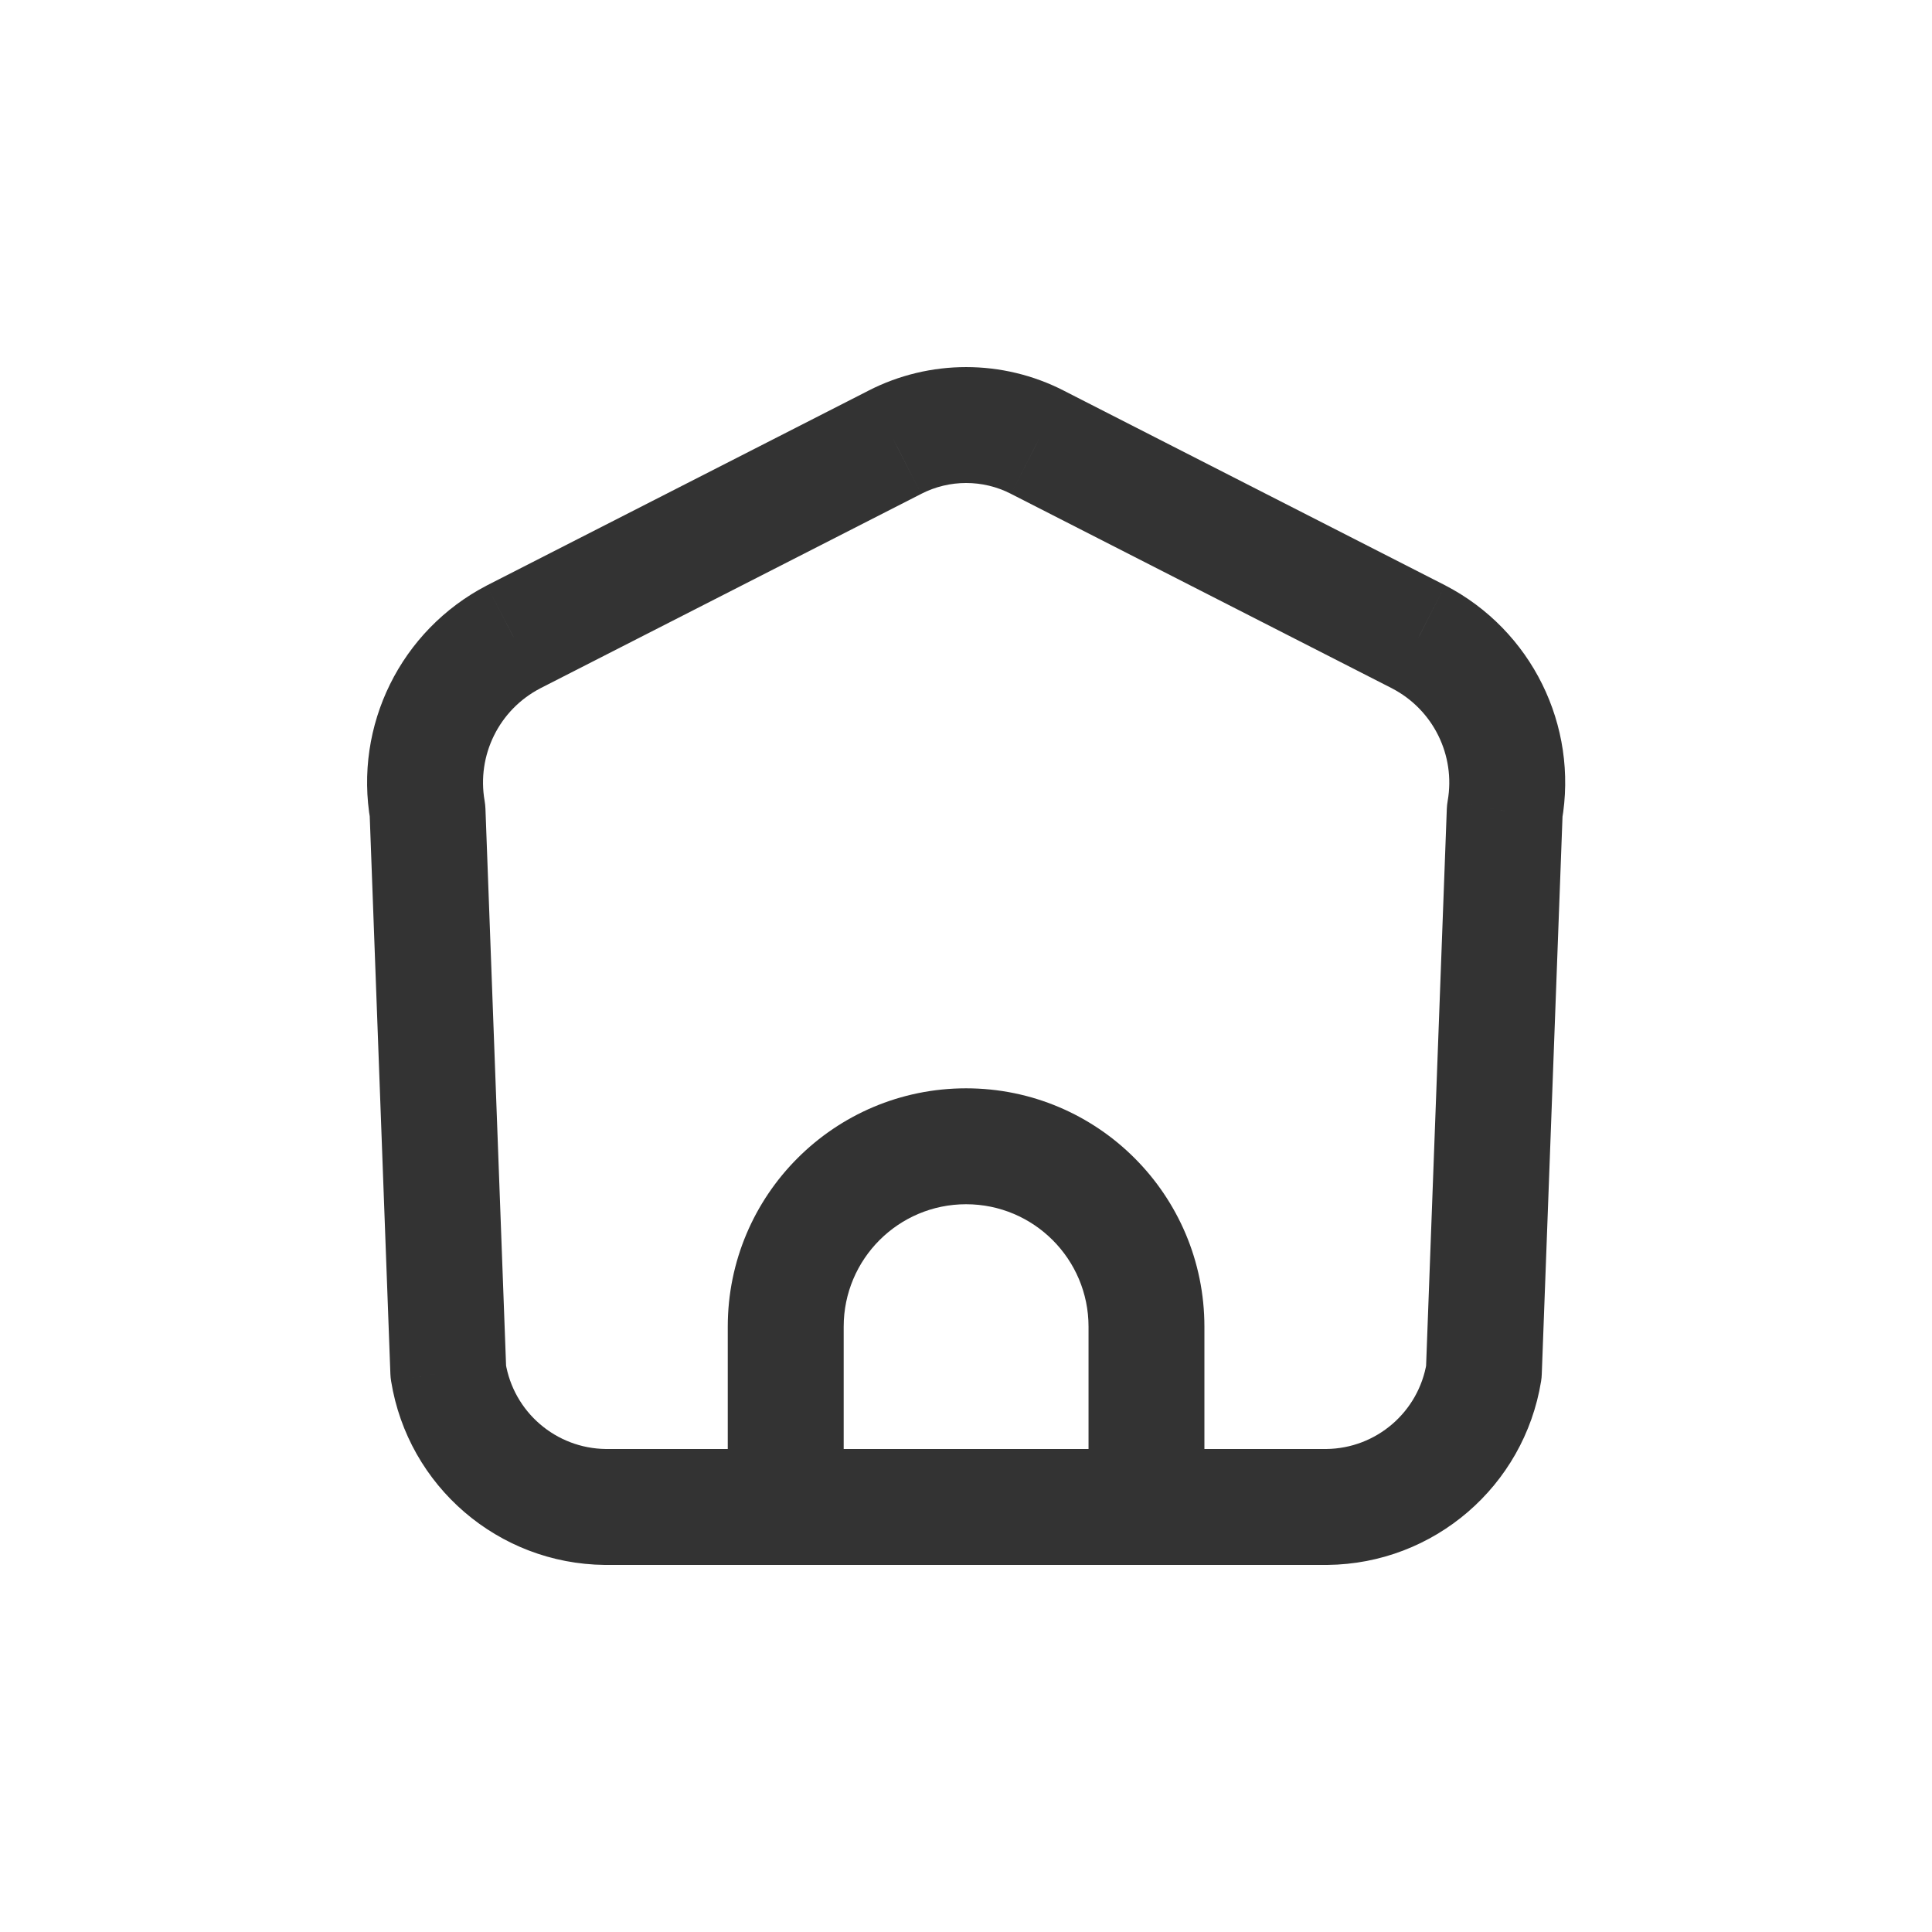 <svg width="45" height="45" viewBox="0 0 45 45" fill="none" xmlns="http://www.w3.org/2000/svg">
<path d="M16.951 35.1C16.951 35.846 17.555 36.45 18.301 36.45C19.047 36.45 19.651 35.846 19.651 35.1H16.951ZM25.354 35.1C25.354 35.846 25.958 36.45 26.703 36.45C27.449 36.45 28.053 35.846 28.053 35.1H25.354ZM18.301 36.45C19.047 36.45 19.651 35.846 19.651 35.1C19.651 34.354 19.047 33.75 18.301 33.75V36.45ZM14.1 35.1L14.086 36.45H14.1V35.1ZM10.442 31.955L9.093 32.005C9.095 32.061 9.101 32.116 9.11 32.171L10.442 31.955ZM9.958 18.889L11.307 18.839C11.305 18.777 11.298 18.716 11.288 18.655L9.958 18.889ZM11.96 14.836L11.346 13.633L11.337 13.638L11.96 14.836ZM20.843 10.301L21.456 11.504L21.459 11.502L20.843 10.301ZM24.164 10.301L23.547 11.502L23.55 11.504L24.164 10.301ZM33.047 14.836L33.669 13.638L33.66 13.633L33.047 14.836ZM35.048 18.889L33.719 18.655C33.708 18.716 33.702 18.777 33.699 18.839L35.048 18.889ZM34.562 31.955L35.895 32.171C35.904 32.117 35.909 32.061 35.911 32.005L34.562 31.955ZM30.905 35.1V36.45L30.918 36.45L30.905 35.1ZM26.703 33.75C25.958 33.75 25.354 34.354 25.354 35.1C25.354 35.846 25.958 36.45 26.703 36.45V33.75ZM18.301 33.75C17.555 33.75 16.951 34.354 16.951 35.1C16.951 35.846 17.555 36.45 18.301 36.45V33.75ZM26.703 36.45C27.449 36.45 28.053 35.846 28.053 35.1C28.053 34.354 27.449 33.75 26.703 33.75V36.45ZM19.651 35.1V30.901H16.951V35.1H19.651ZM19.651 30.901C19.651 29.326 20.928 28.049 22.502 28.049V25.349C19.436 25.349 16.951 27.835 16.951 30.901H19.651ZM22.502 28.049C24.077 28.049 25.354 29.326 25.354 30.901H28.053C28.053 27.835 25.568 25.349 22.502 25.349V28.049ZM25.354 30.901V35.1H28.053V30.901H25.354ZM18.301 33.75H14.1V36.45H18.301V33.75ZM14.114 33.75C12.949 33.738 11.961 32.889 11.775 31.739L9.11 32.171C9.506 34.618 11.607 36.425 14.086 36.45L14.114 33.75ZM11.791 31.905L11.307 18.839L8.609 18.939L9.093 32.005L11.791 31.905ZM11.288 18.655C11.101 17.592 11.625 16.531 12.582 16.034L11.337 13.638C9.334 14.679 8.237 16.899 8.629 19.123L11.288 18.655ZM12.573 16.038L21.456 11.504L20.229 9.099L11.346 13.633L12.573 16.038ZM21.459 11.502C22.115 11.166 22.892 11.166 23.547 11.502L24.78 9.1C23.351 8.367 21.656 8.367 20.226 9.1L21.459 11.502ZM23.55 11.504L32.433 16.038L33.66 13.633L24.777 9.099L23.55 11.504ZM32.424 16.034C33.382 16.531 33.906 17.592 33.719 18.655L36.378 19.123C36.769 16.899 35.673 14.679 33.669 13.638L32.424 16.034ZM33.699 18.839L33.213 31.905L35.911 32.005L36.397 18.939L33.699 18.839ZM33.23 31.739C33.043 32.889 32.056 33.738 30.891 33.75L30.918 36.45C33.397 36.425 35.498 34.618 35.895 32.171L33.23 31.739ZM30.905 33.75H26.703V36.45L30.905 36.45V33.75ZM18.301 36.45H26.703V33.75H18.301V36.45Z" fill="#333333"/>
</svg>
